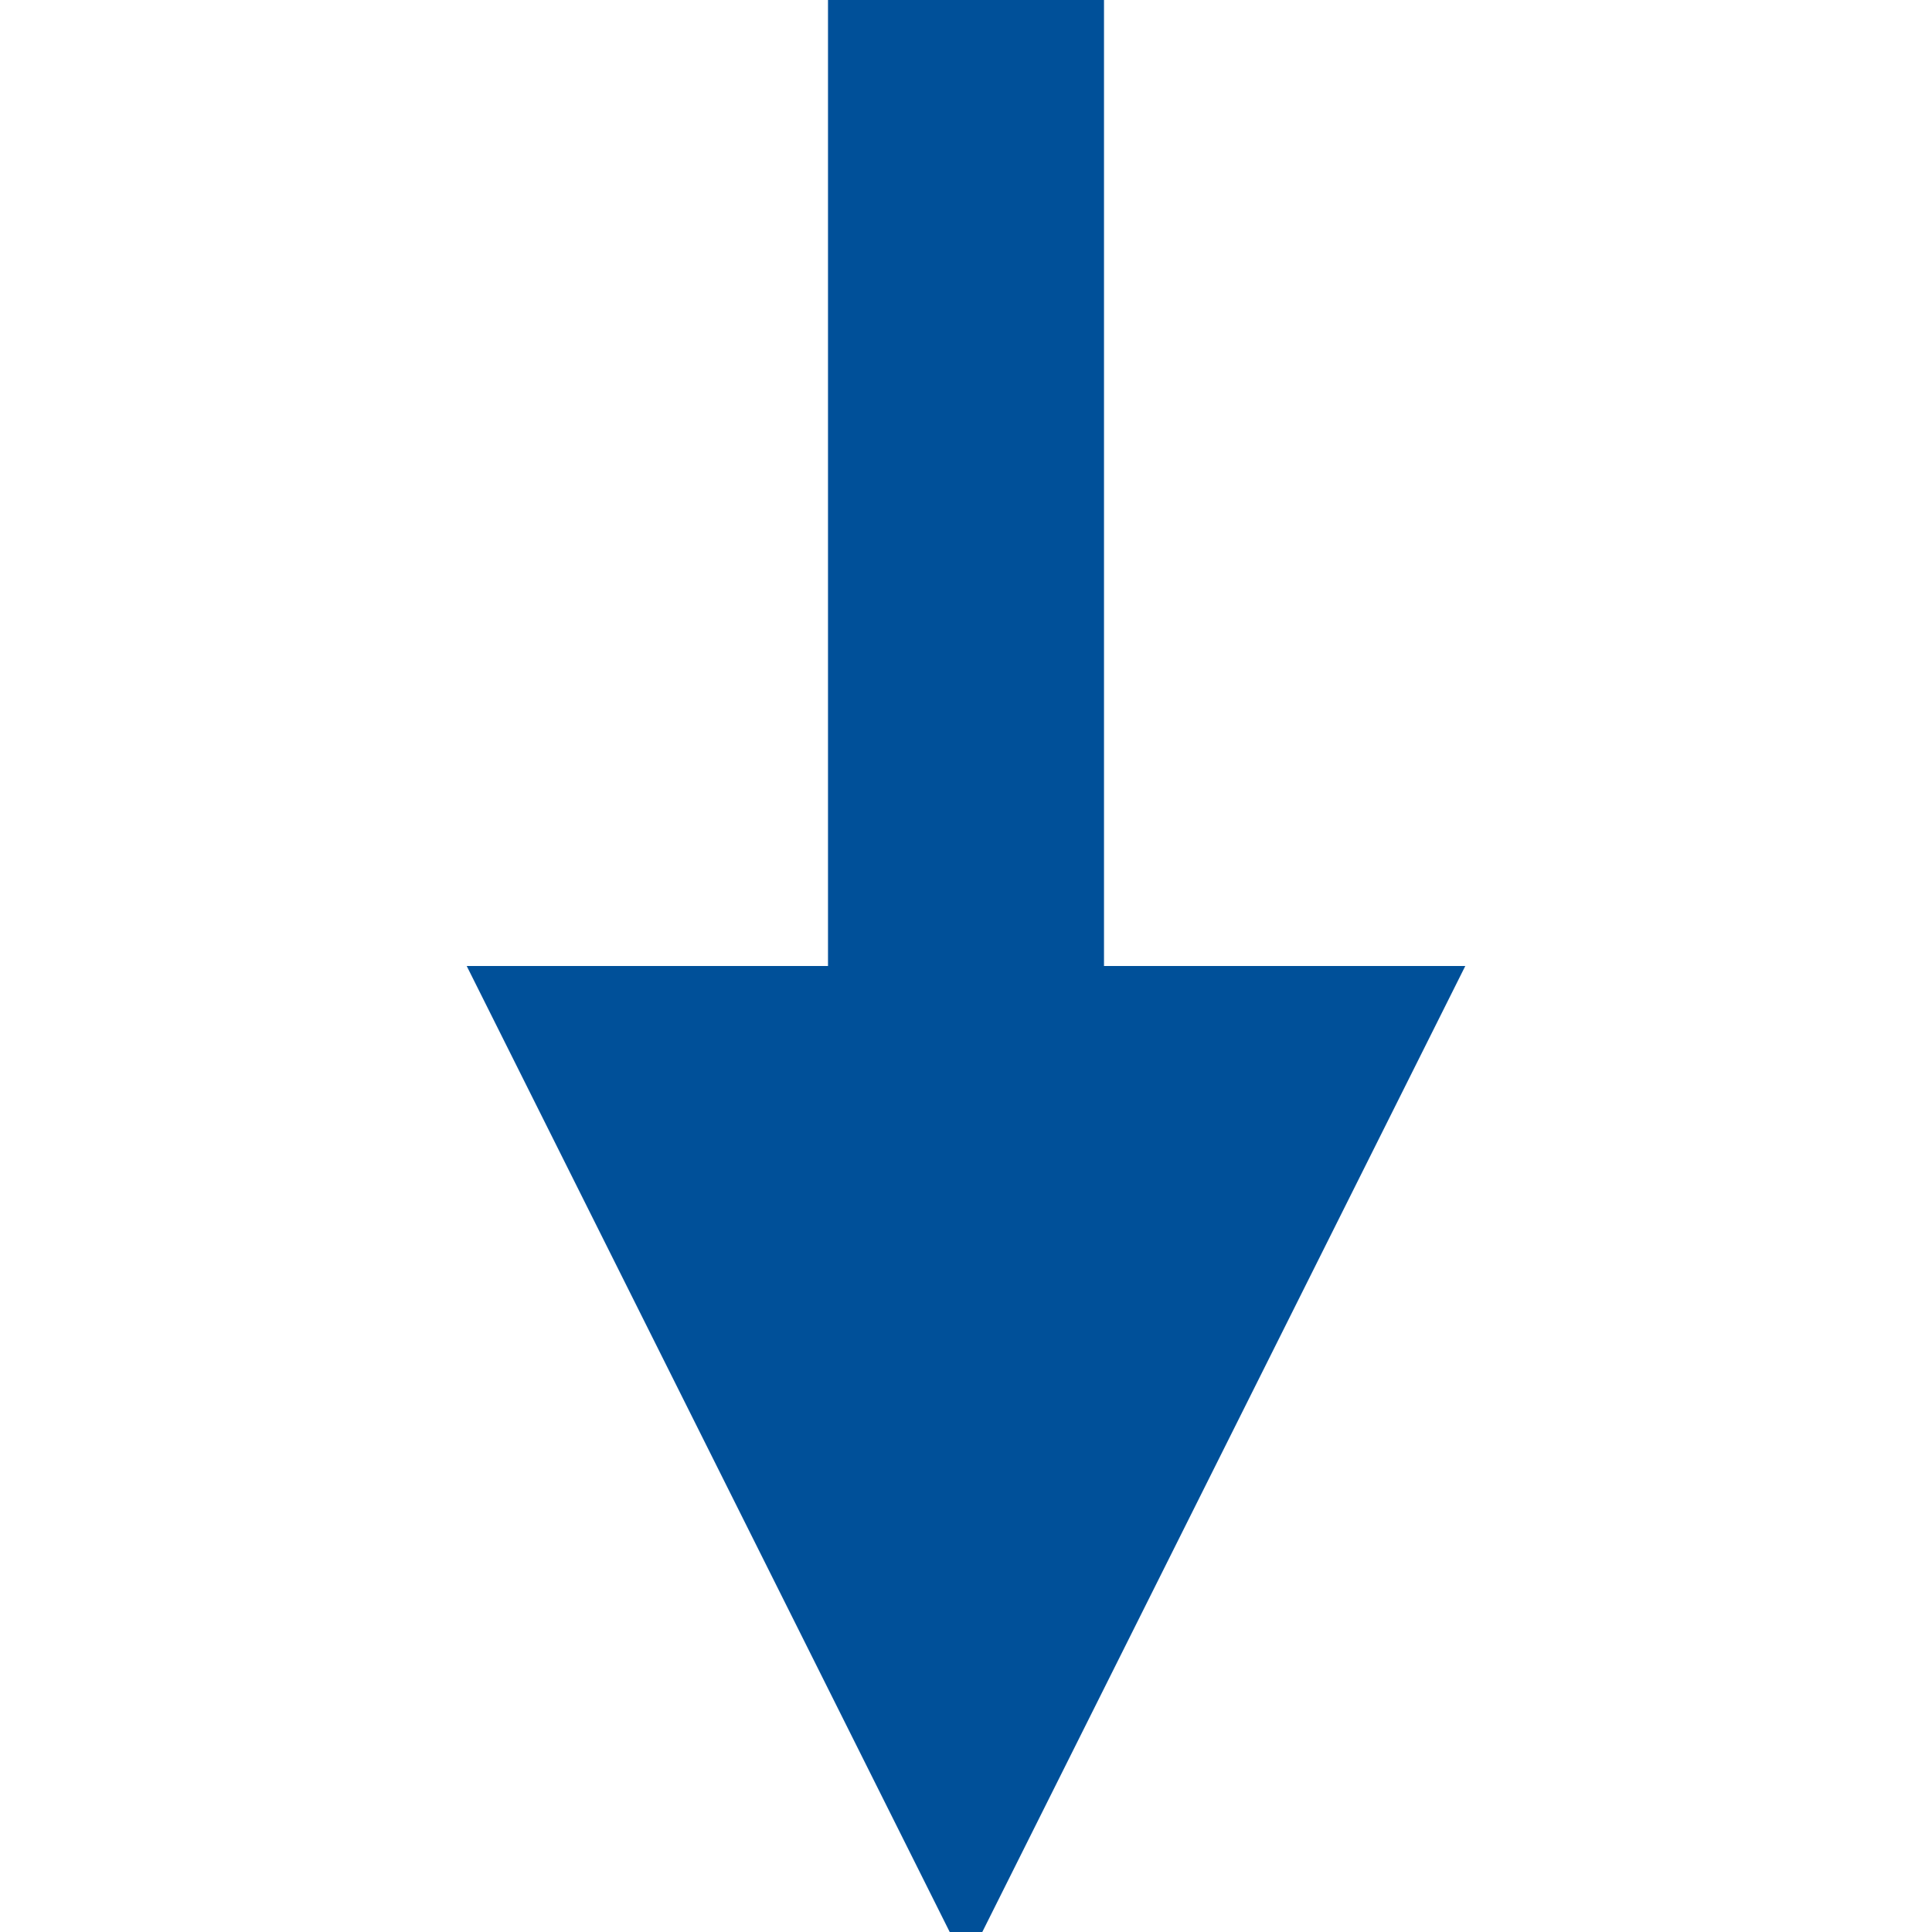 <?xml version="1.0" encoding="UTF-8" standalone="no"?>
<svg
   xmlns:dc="http://purl.org/dc/elements/1.1/"
   xmlns:cc="http://creativecommons.org/ns#"
   xmlns:rdf="http://www.w3.org/1999/02/22-rdf-syntax-ns#"
   xmlns:svg="http://www.w3.org/2000/svg"
   xmlns="http://www.w3.org/2000/svg"
   xmlns:sodipodi="http://sodipodi.sourceforge.net/DTD/sodipodi-0.dtd"
   xmlns:inkscape="http://www.inkscape.org/namespaces/inkscape"
   width="14"
   height="14"
   viewBox="0 0 14 14"
   fill="none"
   version="1.1"
   id="svg13"
   sodipodi:docname="wind-arrow.svg"
   inkscape:version="1.0.1 (0767f8302a, 2020-10-17)">
  <sodipodi:namedview
     pagecolor="#ffffff"
     bordercolor="#666666"
     borderopacity="1"
     objecttolerance="10"
     gridtolerance="10"
     guidetolerance="10"
     inkscape:pageopacity="0"
     inkscape:pageshadow="2"
     inkscape:window-width="1920"
     inkscape:window-height="1043"
     id="namedview15"
     showgrid="false"
     inkscape:zoom="40.911178"
     inkscape:cx="3.6809021"
     inkscape:cy="7.3436438"
     inkscape:window-x="0"
     inkscape:window-y="0"
     inkscape:window-maximized="1"
     inkscape:current-layer="svg13" />
  <g
     clip-path="url(#clip0)"
     id="g6"
     transform="rotate(180,5.5,7)">
    <path
       d="M 4,2 6,6 H 4 2 Z"
       fill="#005099"
       id="path2" />
    <path
       d="m 4,2 v 12 z m 0,0 L 6,6 H 2 Z"
       stroke="#005099"
       stroke-width="2"
       id="path4" />
  </g>
  <defs
     id="defs11">
    <clipPath
       id="clip0">
      <rect
         width="8"
         height="14"
         fill="#ffffff"
         id="rect8"
         x="0"
         y="0" />
    </clipPath>
  </defs>
</svg>
